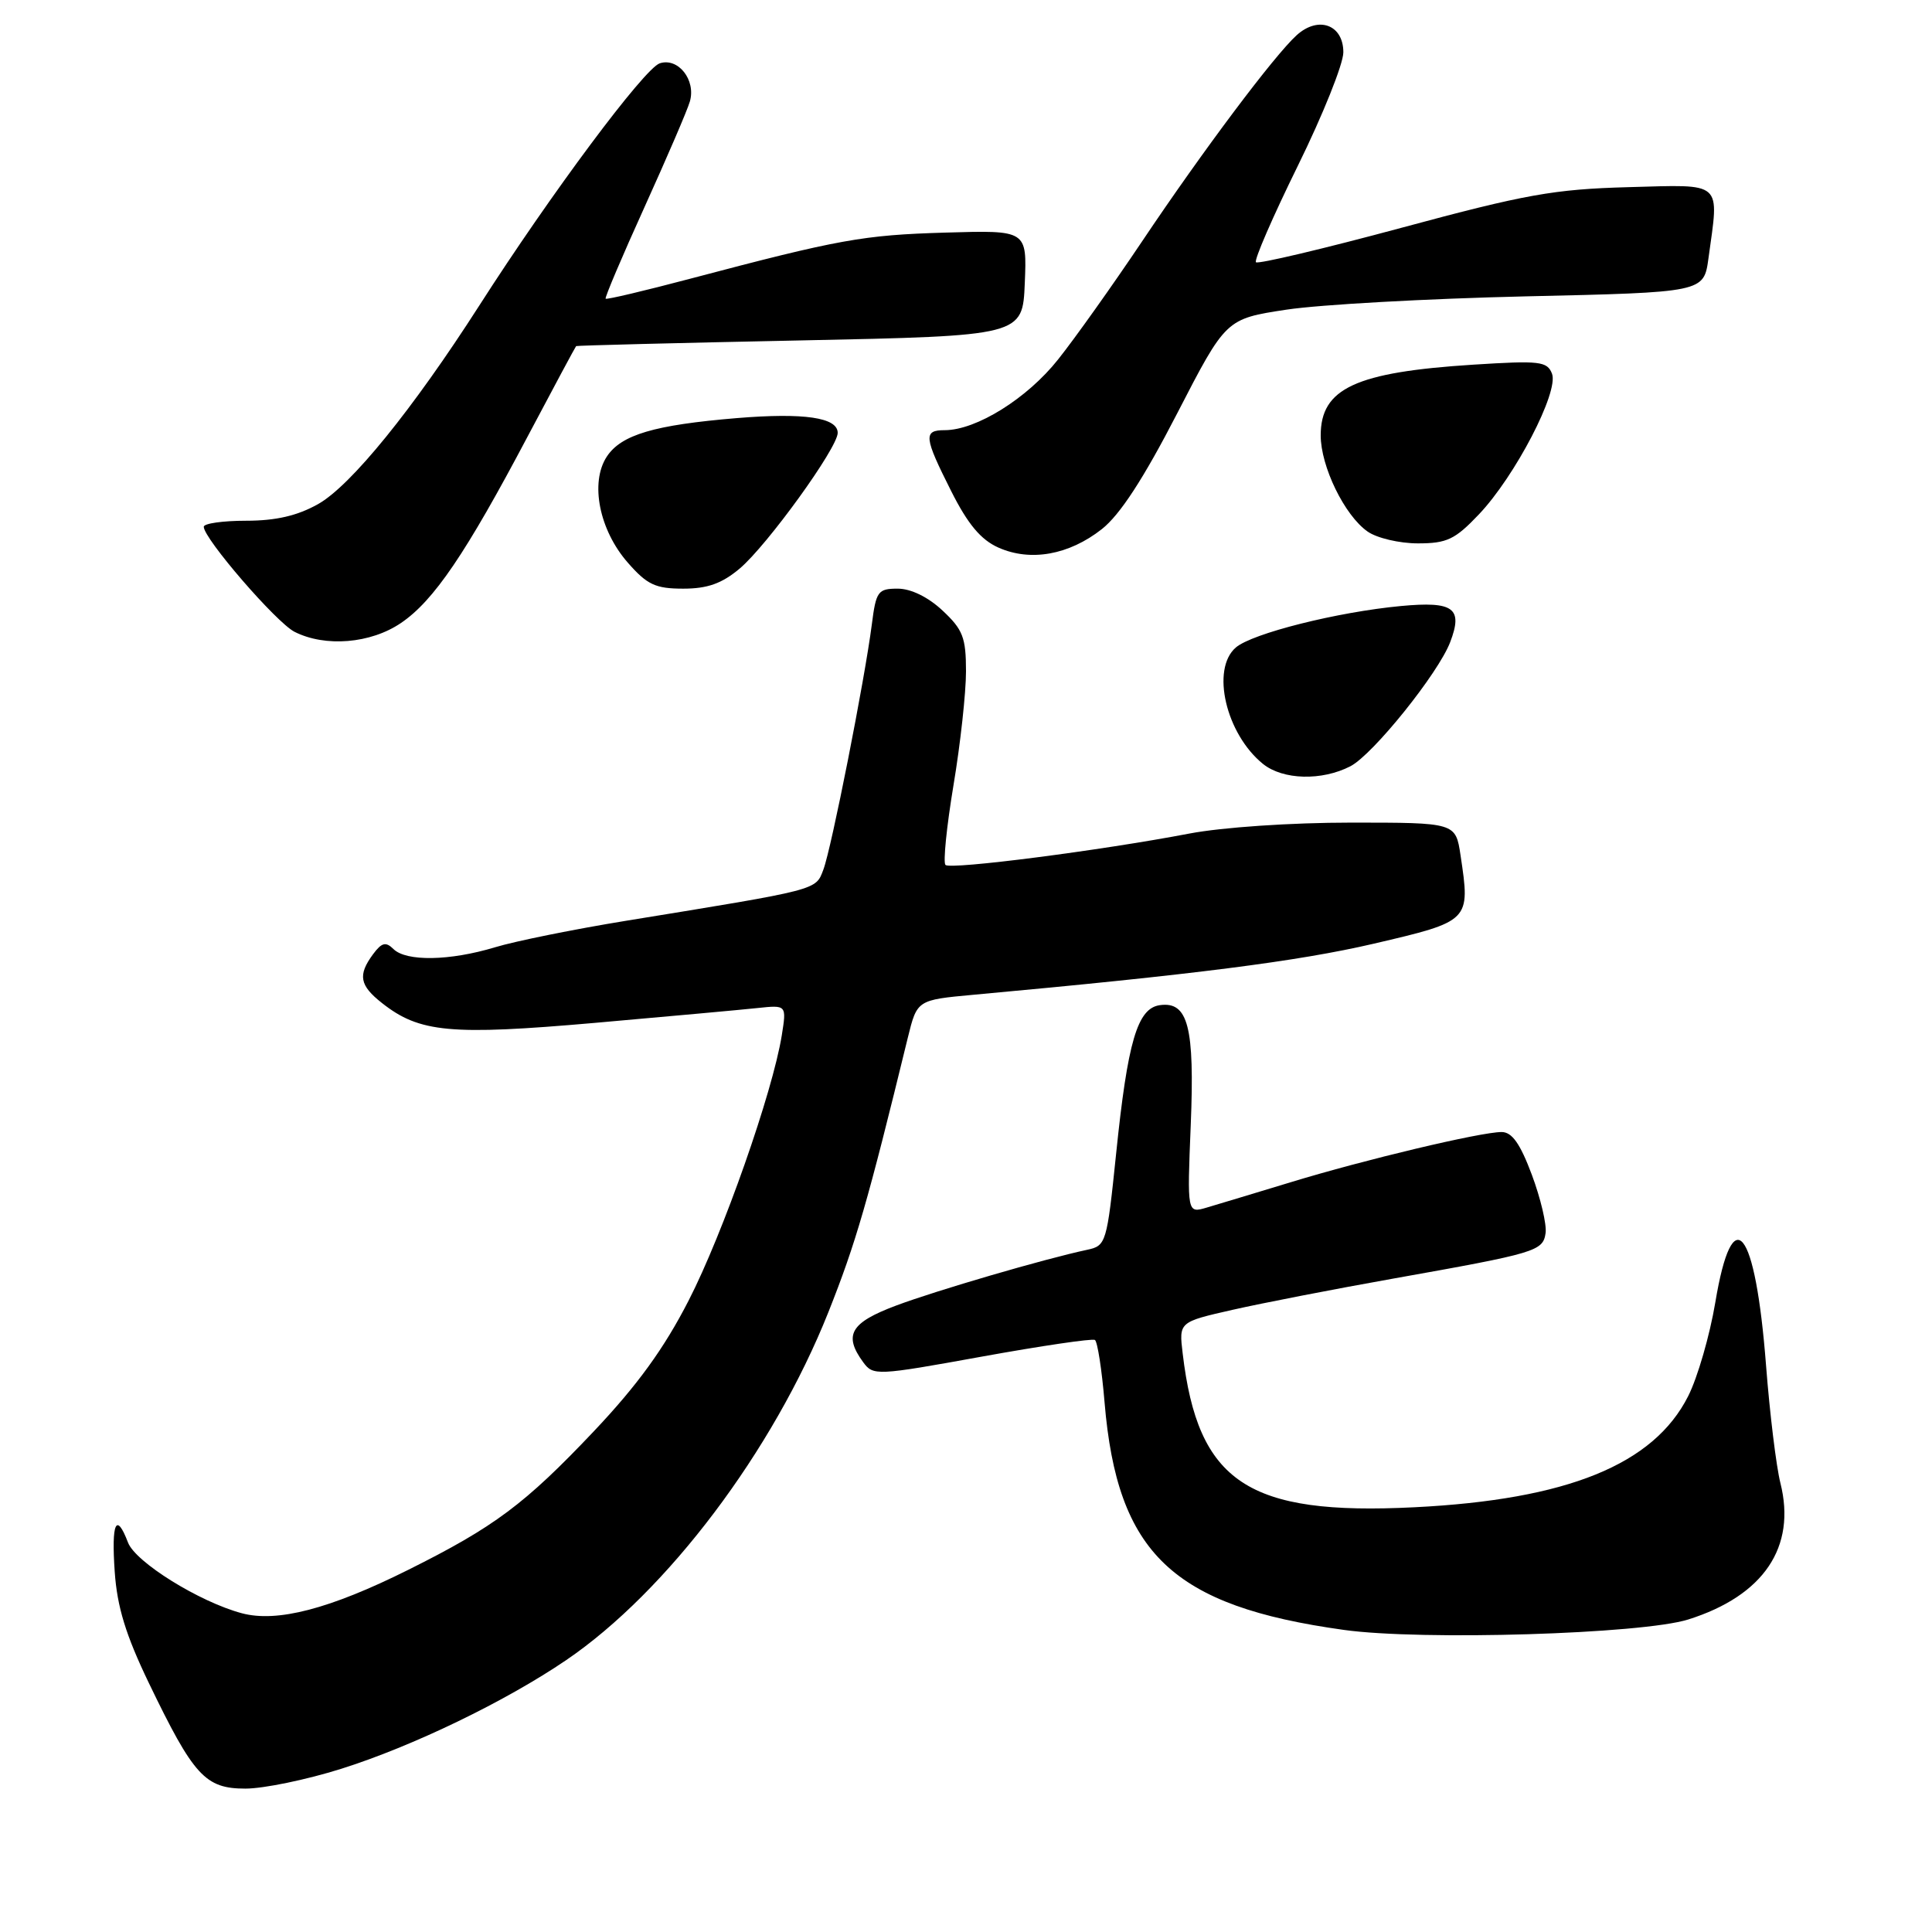 <?xml version="1.0" encoding="UTF-8" standalone="no"?>
<!DOCTYPE svg PUBLIC "-//W3C//DTD SVG 1.1//EN" "http://www.w3.org/Graphics/SVG/1.1/DTD/svg11.dtd" >
<svg xmlns="http://www.w3.org/2000/svg" xmlns:xlink="http://www.w3.org/1999/xlink" version="1.1" viewBox="0 0 256 256">
 <g >
 <path fill="currentColor"
d=" M 45.20 234.38 C 54.66 231.40 66.95 225.46 75.00 219.99 C 88.38 210.90 102.44 192.25 109.76 173.88 C 113.40 164.72 114.96 159.35 120.29 137.50 C 121.52 132.50 121.52 132.50 129.01 131.81 C 158.20 129.14 171.98 127.38 182.00 125.05 C 194.84 122.05 194.84 122.06 193.53 113.34 C 192.88 109.00 192.88 109.00 179.03 109.00 C 171.08 109.00 161.95 109.62 157.60 110.45 C 145.84 112.70 125.93 115.26 125.28 114.61 C 124.95 114.29 125.43 109.54 126.34 104.06 C 127.26 98.58 128.00 91.78 128.00 88.95 C 128.00 84.48 127.59 83.42 124.89 80.90 C 122.98 79.11 120.70 78.00 118.96 78.00 C 116.33 78.00 116.08 78.34 115.52 82.75 C 114.57 90.13 110.17 112.42 109.10 115.23 C 108.06 117.98 108.64 117.83 83.00 122.00 C 76.12 123.12 68.29 124.70 65.59 125.52 C 59.60 127.33 53.83 127.43 52.13 125.75 C 51.12 124.75 50.58 124.89 49.43 126.44 C 47.39 129.21 47.64 130.57 50.63 132.92 C 55.59 136.83 59.70 137.21 78.78 135.54 C 88.52 134.68 98.24 133.80 100.37 133.57 C 104.23 133.16 104.23 133.16 103.59 137.19 C 102.38 144.72 95.80 163.47 91.24 172.34 C 87.98 178.70 84.45 183.56 78.67 189.67 C 69.55 199.30 65.51 202.32 54.10 208.01 C 43.70 213.20 36.70 215.02 32.03 213.76 C 26.38 212.24 17.95 206.99 16.96 204.39 C 15.40 200.30 14.75 201.74 15.20 208.25 C 15.52 212.92 16.66 216.64 19.72 223.00 C 25.66 235.32 27.19 237.00 32.52 237.00 C 34.93 237.00 40.63 235.82 45.20 234.38 Z  M 223.70 214.59 C 233.70 211.44 238.05 204.99 235.91 196.50 C 235.36 194.30 234.50 187.29 234.01 180.92 C 232.59 162.58 229.58 158.84 227.29 172.56 C 226.56 176.93 224.94 182.53 223.69 185.00 C 219.11 194.07 207.67 198.71 187.42 199.72 C 165.34 200.83 158.73 196.44 156.71 179.33 C 156.21 175.17 156.21 175.17 163.36 173.55 C 167.29 172.66 176.80 170.81 184.50 169.44 C 203.61 166.04 204.45 165.79 204.80 163.38 C 204.96 162.25 204.14 158.78 202.98 155.67 C 201.43 151.53 200.35 150.00 198.97 150.00 C 196.21 150.00 180.81 153.66 171.00 156.66 C 166.32 158.08 161.33 159.59 159.90 160.01 C 157.30 160.78 157.30 160.78 157.78 149.06 C 158.31 136.06 157.43 132.66 153.68 133.19 C 150.71 133.61 149.42 137.99 147.89 152.89 C 146.67 164.72 146.56 165.07 144.07 165.60 C 138.35 166.82 124.15 170.97 118.75 172.99 C 112.69 175.26 111.74 176.89 114.37 180.49 C 115.70 182.31 116.13 182.29 130.09 179.76 C 137.99 178.33 144.73 177.34 145.08 177.55 C 145.42 177.76 146.00 181.49 146.36 185.82 C 148.04 205.86 155.36 212.82 178.06 215.97 C 188.38 217.41 217.57 216.52 223.70 214.59 Z  M 178.94 101.53 C 181.93 99.98 190.58 89.22 192.16 85.08 C 193.88 80.57 192.62 79.65 185.64 80.30 C 177.21 81.09 165.92 83.93 163.75 85.80 C 160.43 88.67 162.44 97.26 167.36 101.23 C 170.00 103.35 175.15 103.49 178.94 101.53 Z  M 53.13 82.55 C 57.47 79.61 61.71 73.37 69.96 57.75 C 73.38 51.29 76.25 45.94 76.34 45.86 C 76.43 45.78 89.78 45.44 106.00 45.11 C 135.50 44.50 135.50 44.50 135.79 37.50 C 136.08 30.50 136.08 30.50 125.29 30.82 C 114.36 31.14 111.21 31.71 91.50 36.92 C 85.45 38.52 80.39 39.72 80.25 39.58 C 80.11 39.45 82.44 33.97 85.41 27.42 C 88.38 20.86 91.09 14.58 91.41 13.45 C 92.24 10.60 89.86 7.59 87.42 8.39 C 85.37 9.07 72.96 25.72 63.50 40.50 C 54.67 54.27 46.49 64.36 42.14 66.80 C 39.40 68.34 36.55 69.00 32.61 69.00 C 29.53 69.00 27.00 69.36 27.00 69.80 C 27.00 71.37 36.62 82.50 39.03 83.72 C 43.10 85.78 49.12 85.28 53.13 82.55 Z  M 98.01 75.34 C 101.65 72.27 111.00 59.34 111.00 57.36 C 111.00 55.32 106.56 54.67 97.64 55.40 C 86.69 56.31 82.31 57.60 80.40 60.51 C 78.15 63.95 79.40 70.25 83.21 74.58 C 85.75 77.48 86.86 78.00 90.53 78.00 C 93.75 78.00 95.65 77.32 98.01 75.34 Z  M 146.00 70.11 C 148.41 68.21 151.52 63.43 155.97 54.80 C 162.44 42.25 162.44 42.25 170.47 41.03 C 174.89 40.36 189.13 39.57 202.13 39.27 C 225.76 38.74 225.76 38.74 226.38 34.23 C 227.80 23.87 228.47 24.46 215.75 24.80 C 205.92 25.07 202.12 25.75 185.71 30.18 C 175.37 32.97 166.69 35.02 166.42 34.75 C 166.15 34.48 168.64 28.74 171.96 21.99 C 175.28 15.25 178.00 8.47 178.00 6.93 C 178.00 3.27 174.70 2.06 171.82 4.66 C 168.86 7.34 159.41 19.93 151.32 32.00 C 147.44 37.78 142.45 44.81 140.21 47.62 C 136.12 52.79 129.37 57.00 125.18 57.00 C 122.32 57.00 122.42 57.90 126.05 65.10 C 128.25 69.47 129.98 71.53 132.30 72.56 C 136.55 74.45 141.64 73.54 146.00 70.11 Z  M 195.96 68.16 C 200.76 63.11 206.57 51.93 205.65 49.52 C 205.01 47.87 204.03 47.76 195.22 48.32 C 179.63 49.31 175.00 51.46 175.00 57.69 C 175.00 61.81 178.16 68.30 181.21 70.43 C 182.44 71.30 185.44 72.00 187.88 72.00 C 191.72 72.00 192.80 71.49 195.96 68.16 Z "/>
</g>
</svg>